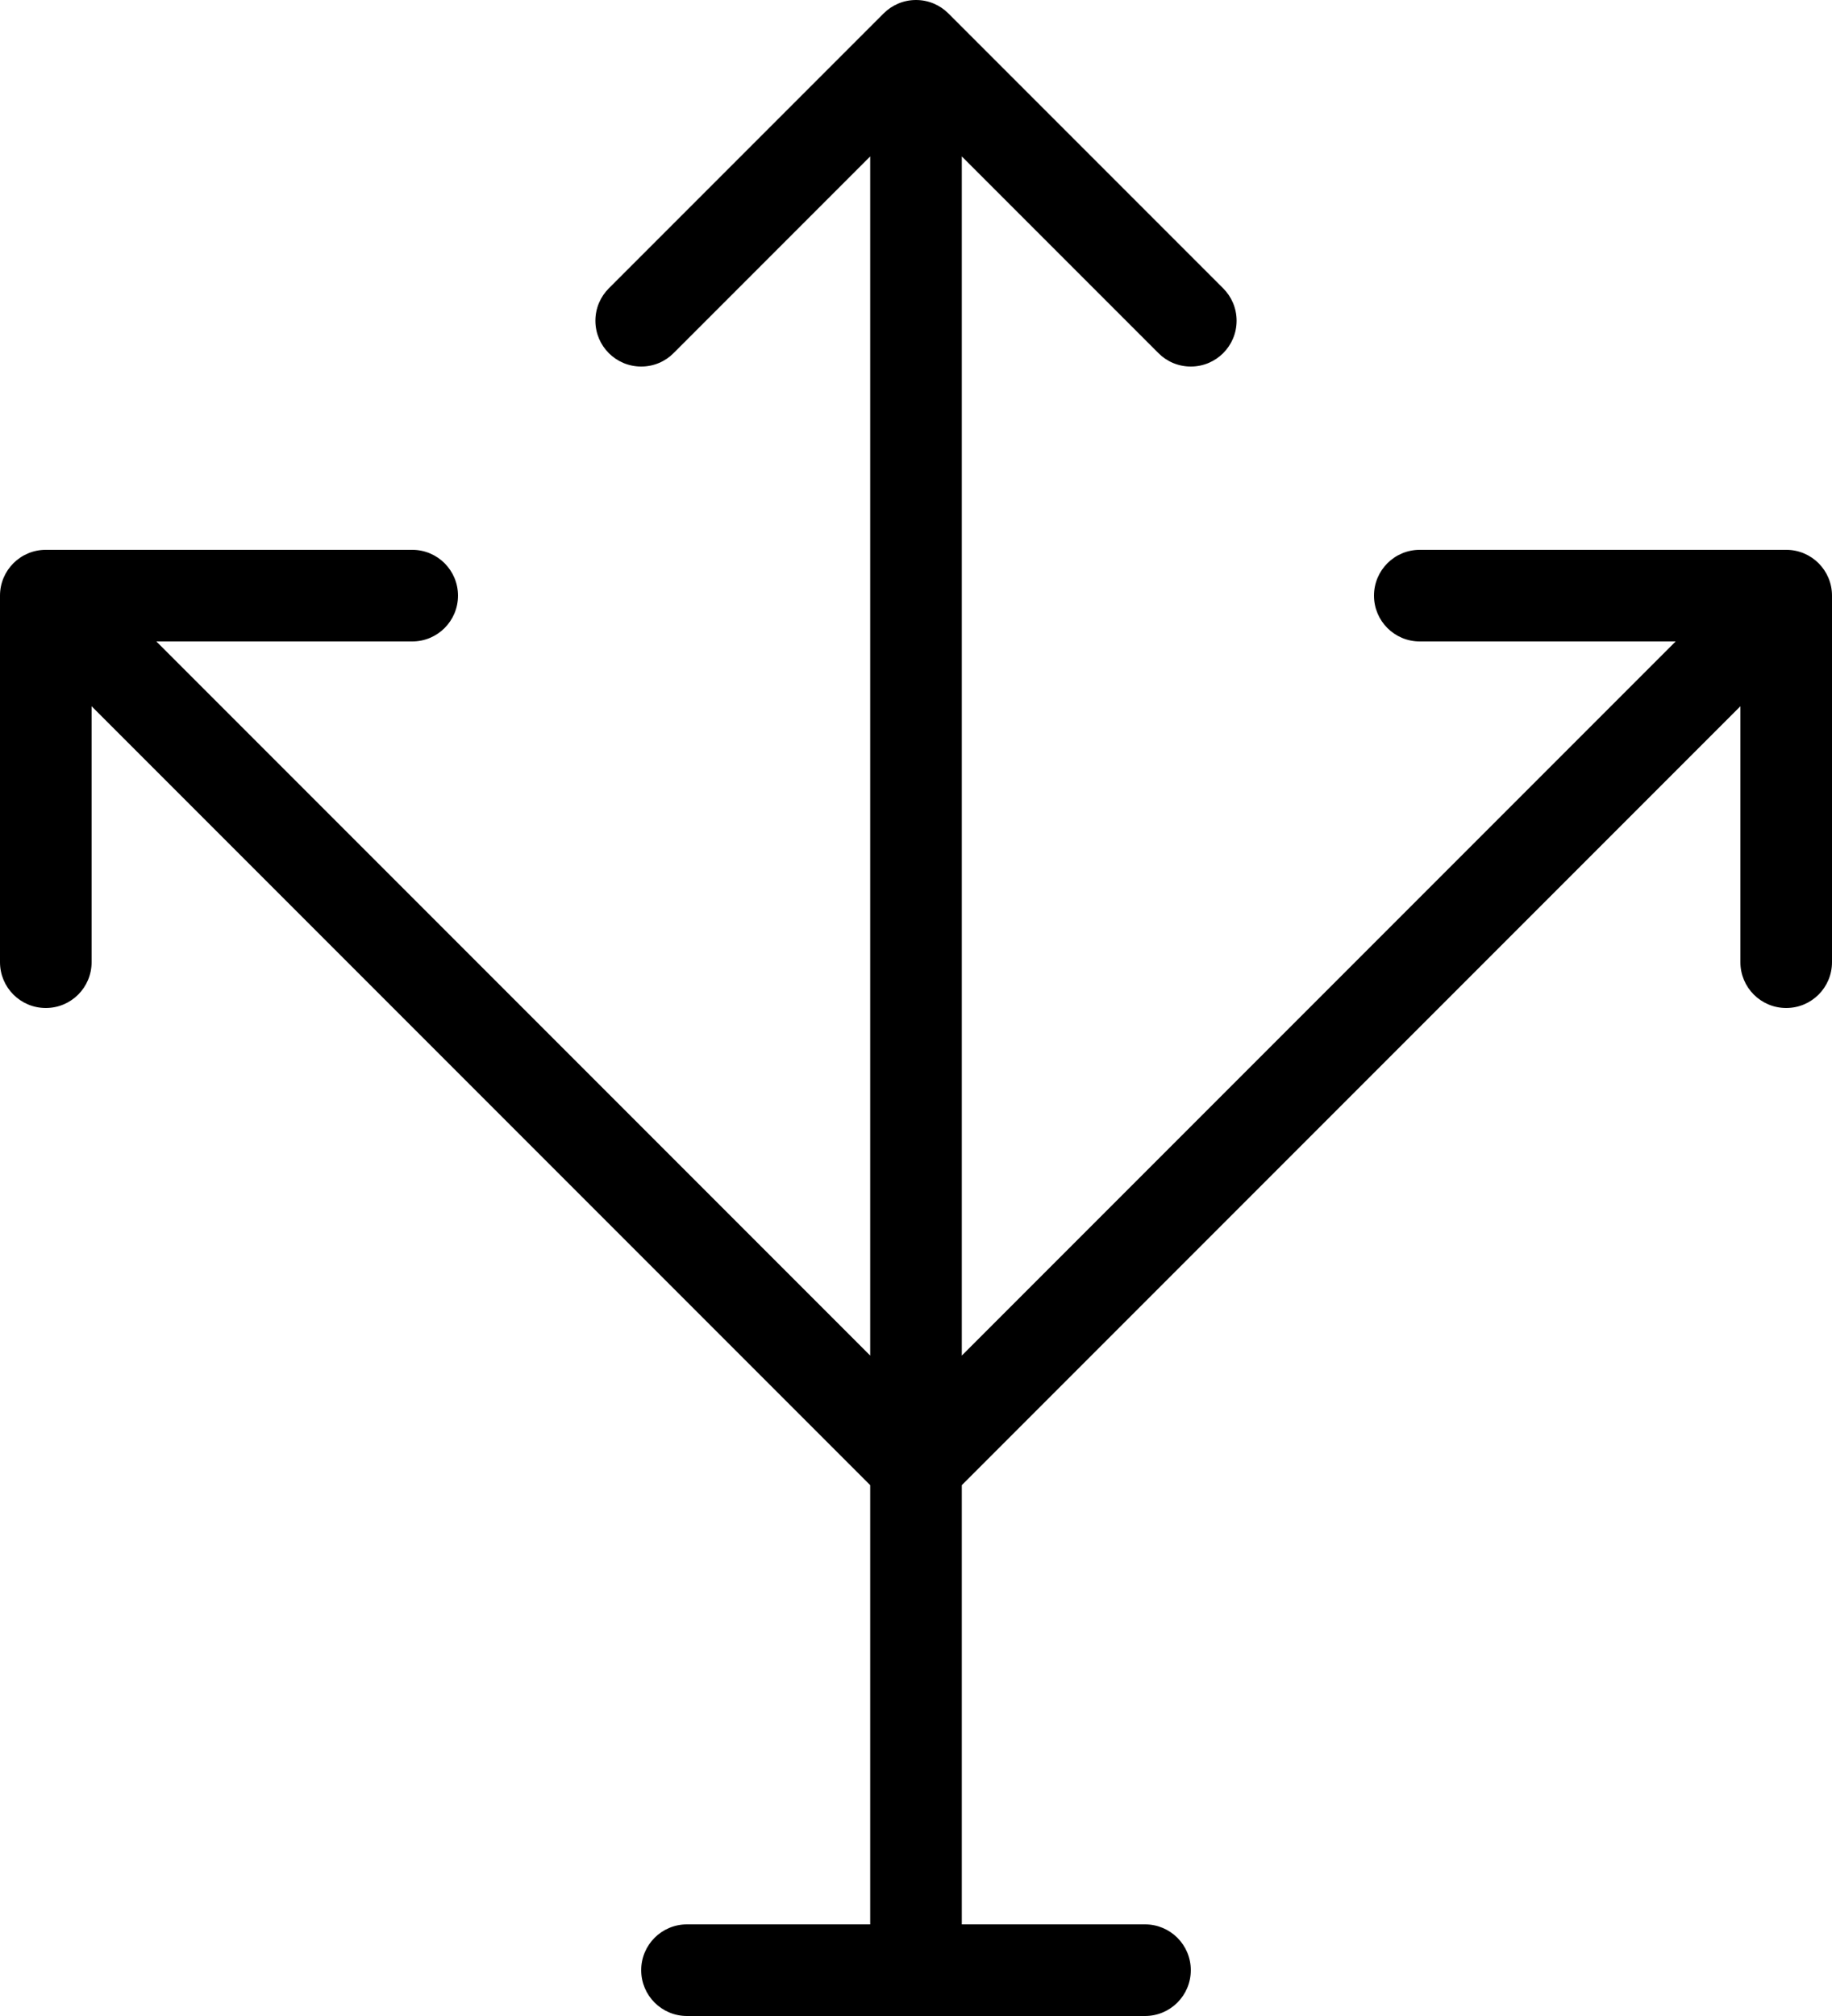 <?xml version="1.0" encoding="iso-8859-1"?>
<!-- Generator: Adobe Illustrator 16.0.4, SVG Export Plug-In . SVG Version: 6.00 Build 0)  -->
<!DOCTYPE svg PUBLIC "-//W3C//DTD SVG 1.1//EN" "http://www.w3.org/Graphics/SVG/1.1/DTD/svg11.dtd">
<svg version="1.1" id="Layer_1" xmlns="http://www.w3.org/2000/svg" xmlns:xlink="http://www.w3.org/1999/xlink" x="0px" y="0px"
	 width="40px" height="44px" viewBox="0 0 40 44" style="enable-background:new 0 0 40 44;" xml:space="preserve">
<g id="_x31_079-fork-path-toolbar-selected_x40_2x.png">
	<g>
		<path d="M39,12h-8c-0.553,0-1,0.448-1,1c0,0.553,0.447,1,1,1h5.586L21,29.586V3.414l4.293,4.293C25.474,7.889,25.724,8,26,8
			c0.553,0,1-0.447,1-1c0-0.276-0.112-0.526-0.293-0.707l-6-6C20.526,0.112,20.276,0,20,0s-0.526,0.112-0.707,0.293l-6,6
			C13.112,6.474,13,6.724,13,7c0,0.553,0.447,1,1,1c0.276,0,0.526-0.111,0.707-0.293L19,3.414v26.172L3.414,14H9
			c0.553,0,1-0.447,1-1c0-0.552-0.447-1-1-1H1c-0.553,0-1,0.448-1,1v8c0,0.553,0.447,1,1,1s1-0.447,1-1v-5.586l17,17V42h-4
			c-0.553,0-1,0.447-1,1s0.447,1,1,1c0,0,0,0,0.001,0h9.998C25,44,25,44,25,44c0.552,0,1-0.447,1-1s-0.448-1-1-1h-4v-9.586l17-17V21
			c0,0.553,0.447,1,1,1s1-0.447,1-1v-8C40,12.448,39.553,12,39,12z"/>
	</g>
</g>
<g>
</g>
<g>
</g>
<g>
</g>
<g>
</g>
<g>
</g>
<g>
</g>
<g>
</g>
<g>
</g>
<g>
</g>
<g>
</g>
<g>
</g>
<g>
</g>
<g>
</g>
<g>
</g>
<g>
</g>
</svg>
